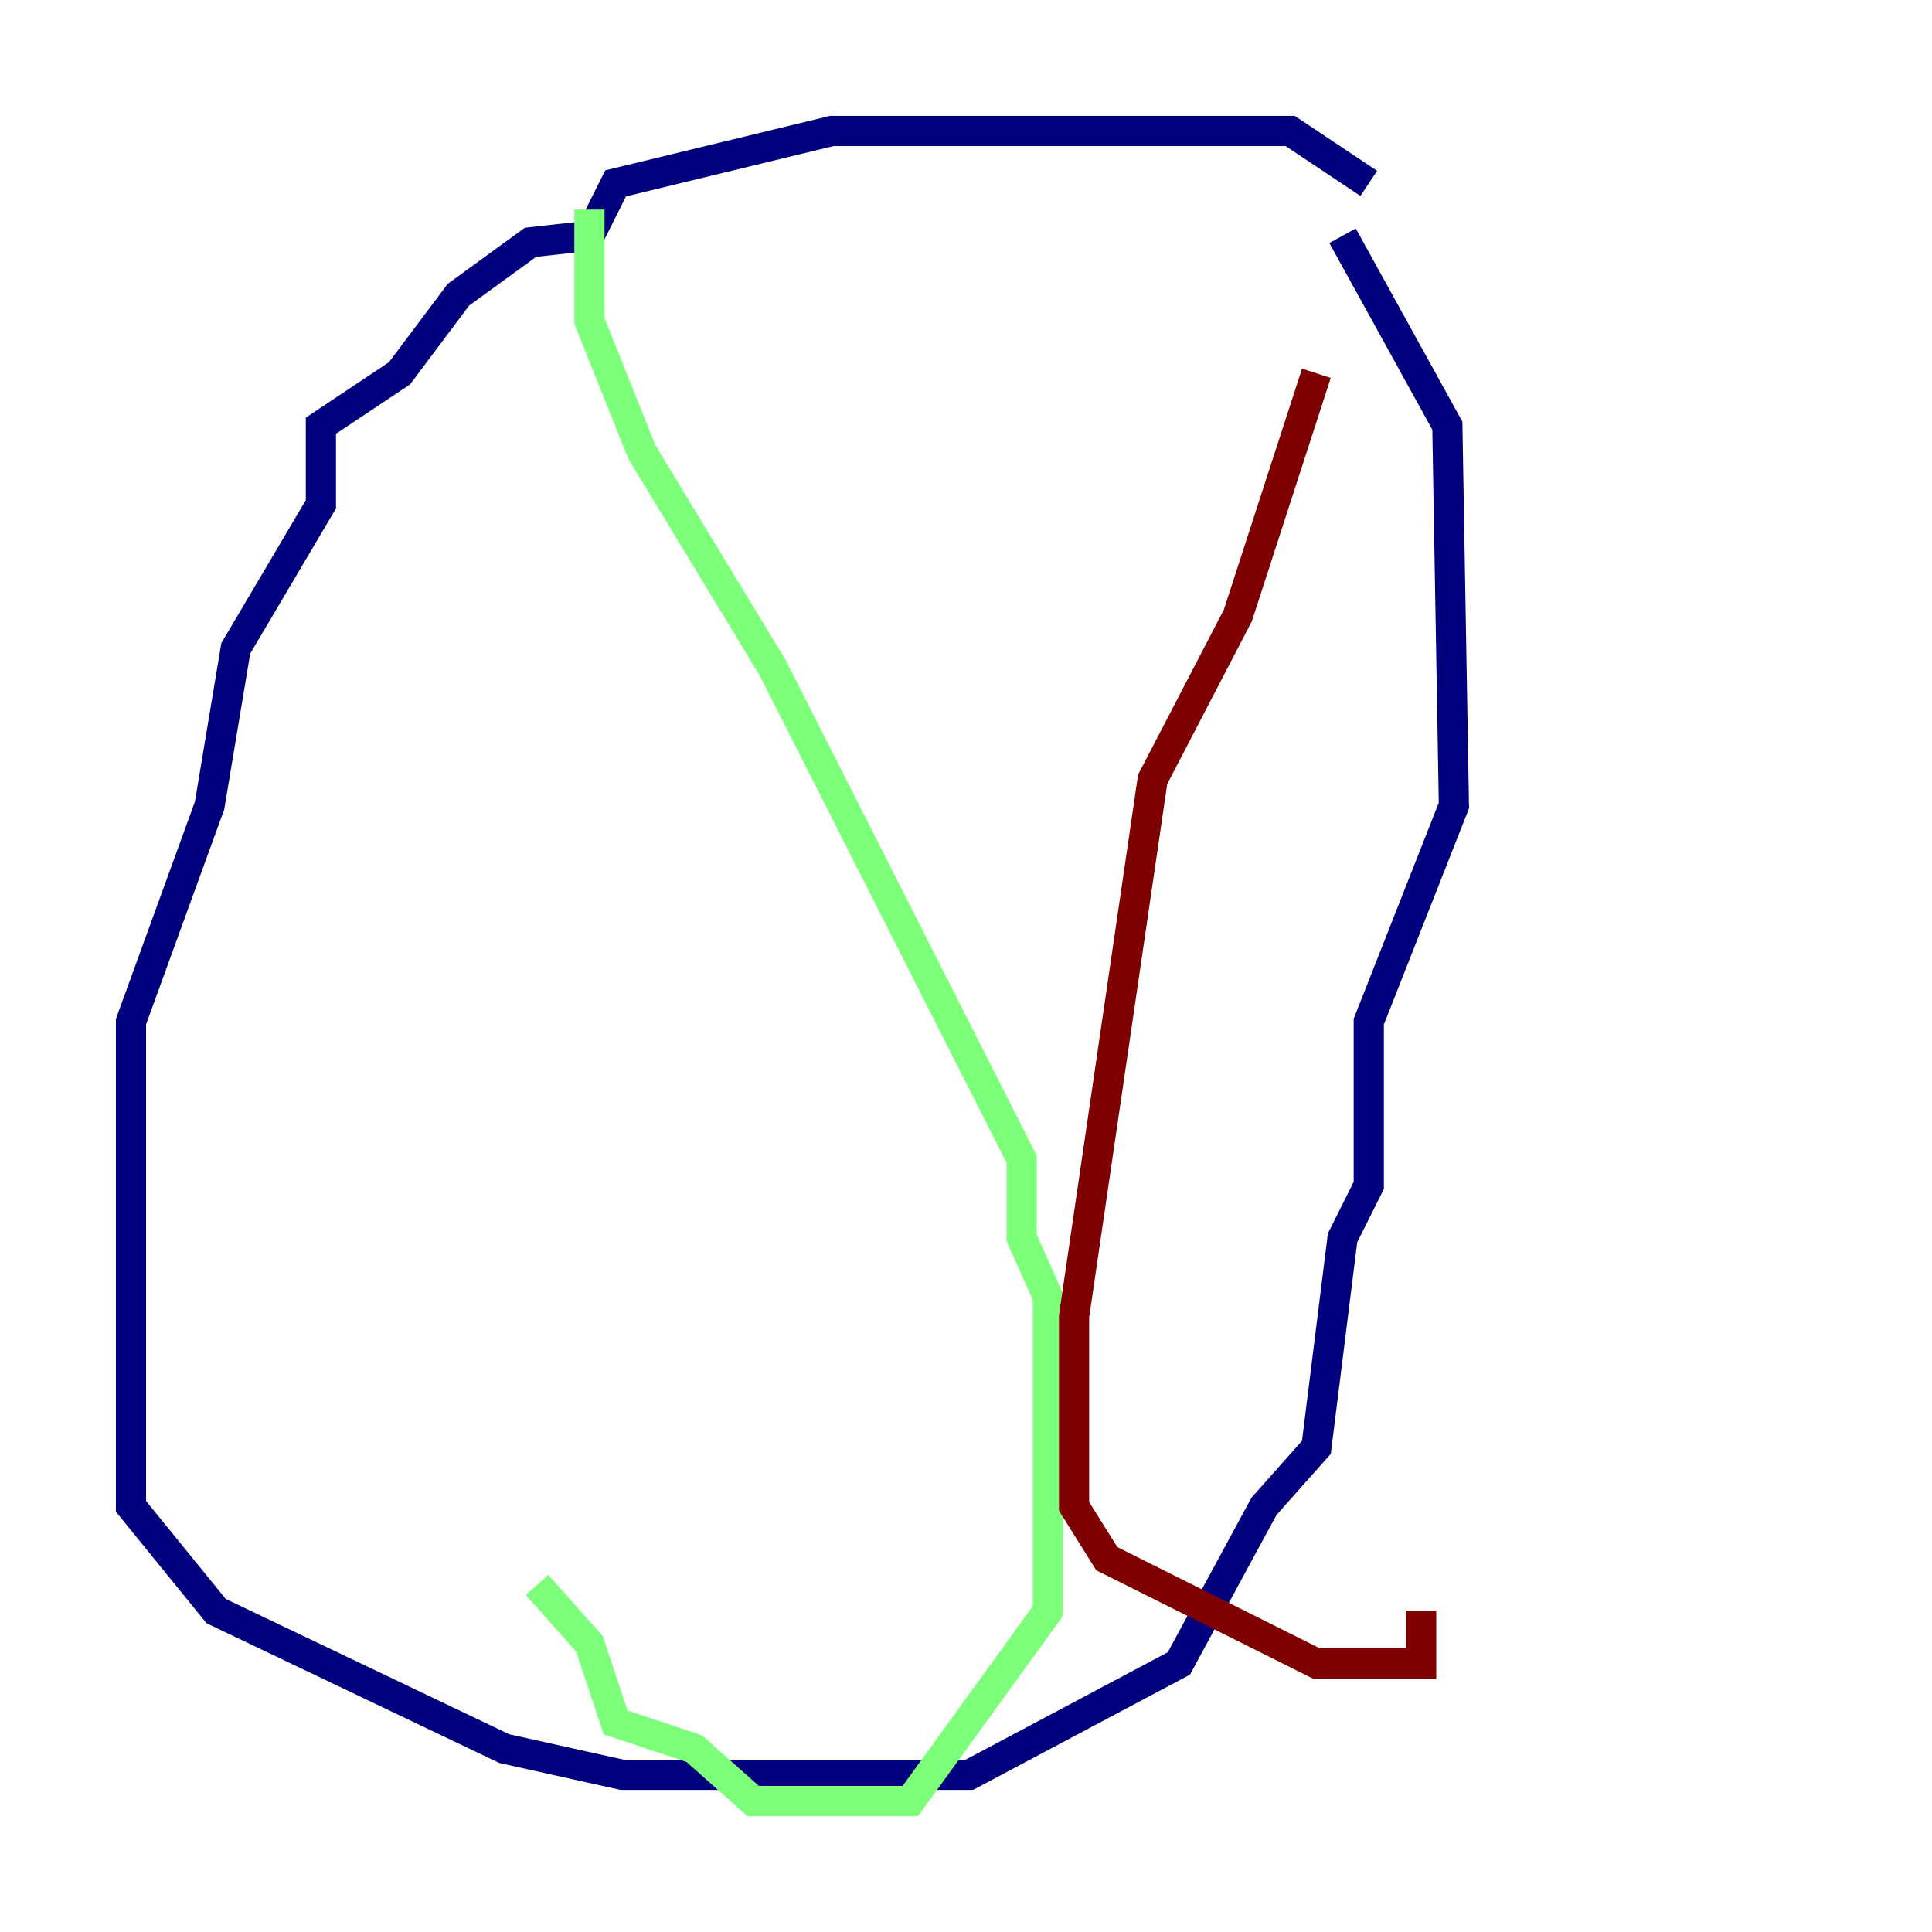 <?xml version="1.0" encoding="utf-8" ?>
<svg baseProfile="tiny" height="128" version="1.2" viewBox="0,0,128,128" width="128" xmlns="http://www.w3.org/2000/svg" xmlns:ev="http://www.w3.org/2001/xml-events" xmlns:xlink="http://www.w3.org/1999/xlink"><defs /><polyline fill="none" points="90.685,12.149 85.478,8.678 55.105,8.678 40.786,12.149 39.051,15.62 35.146,16.054 30.373,19.525 26.468,24.732 21.261,28.203 21.261,33.41 15.62,42.956 13.885,53.37 8.678,67.688 8.678,99.797 14.319,106.739 33.41,115.851 41.22,117.586 64.217,117.586 78.102,110.21 83.742,99.797 87.214,95.891 88.949,82.007 90.685,78.536 90.685,67.688 96.325,53.37 95.891,28.203 88.949,15.62" stroke="#00007f" stroke-width="2" /><polyline fill="none" points="39.051,13.885 39.051,21.261 42.522,29.939 51.2,44.258 67.688,76.8 67.688,82.007 69.424,85.912 69.424,106.739 60.312,119.322 49.898,119.322 45.993,115.851 40.786,114.115 39.051,108.909 35.58,105.003" stroke="#7cff79" stroke-width="2" /><polyline fill="none" points="87.214,24.732 82.007,40.786 76.366,51.634 71.159,87.214 71.159,99.797 73.329,103.268 87.214,110.21 94.156,110.21 94.156,106.739" stroke="#7f0000" stroke-width="2" /></svg>